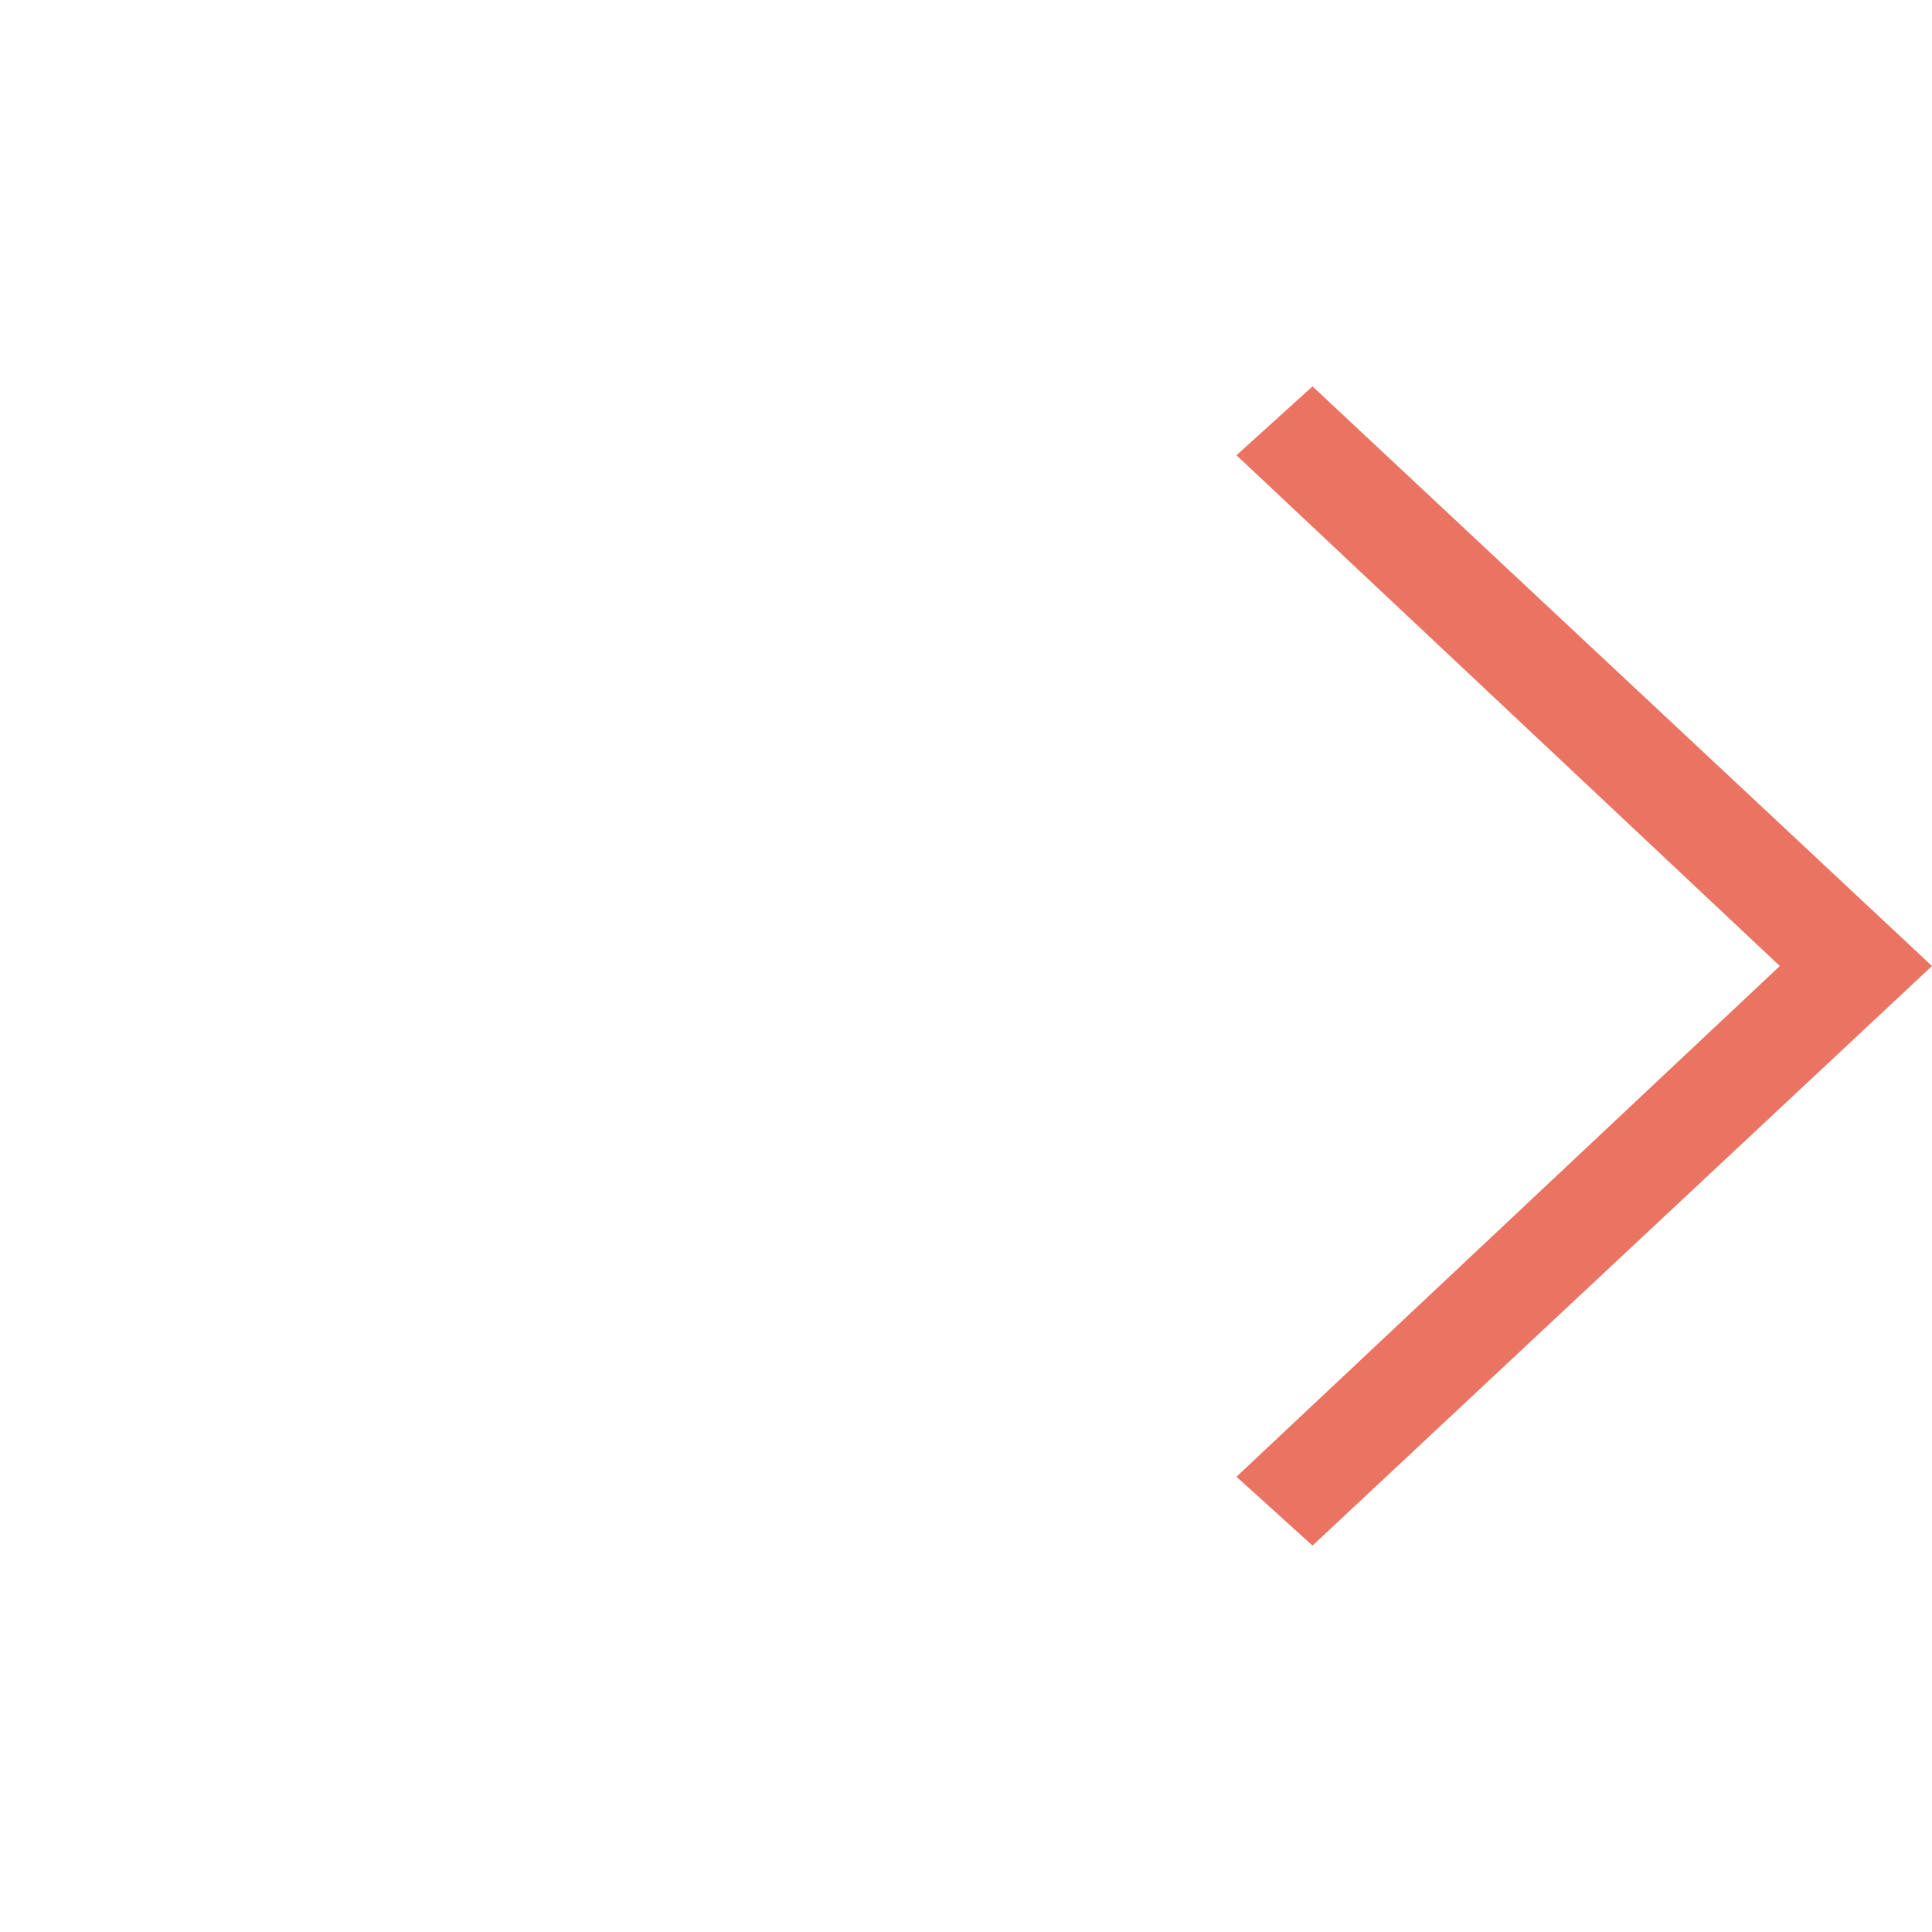 <svg xmlns="http://www.w3.org/2000/svg" width="25" height="25" viewBox="0 0 25 25">
  <polygon fill="#EA7362" fill-rule="evenodd" points="16 5.891 16.984 5 25 12.5 16.984 20 16 19.109 23.031 12.5"/>
</svg>
